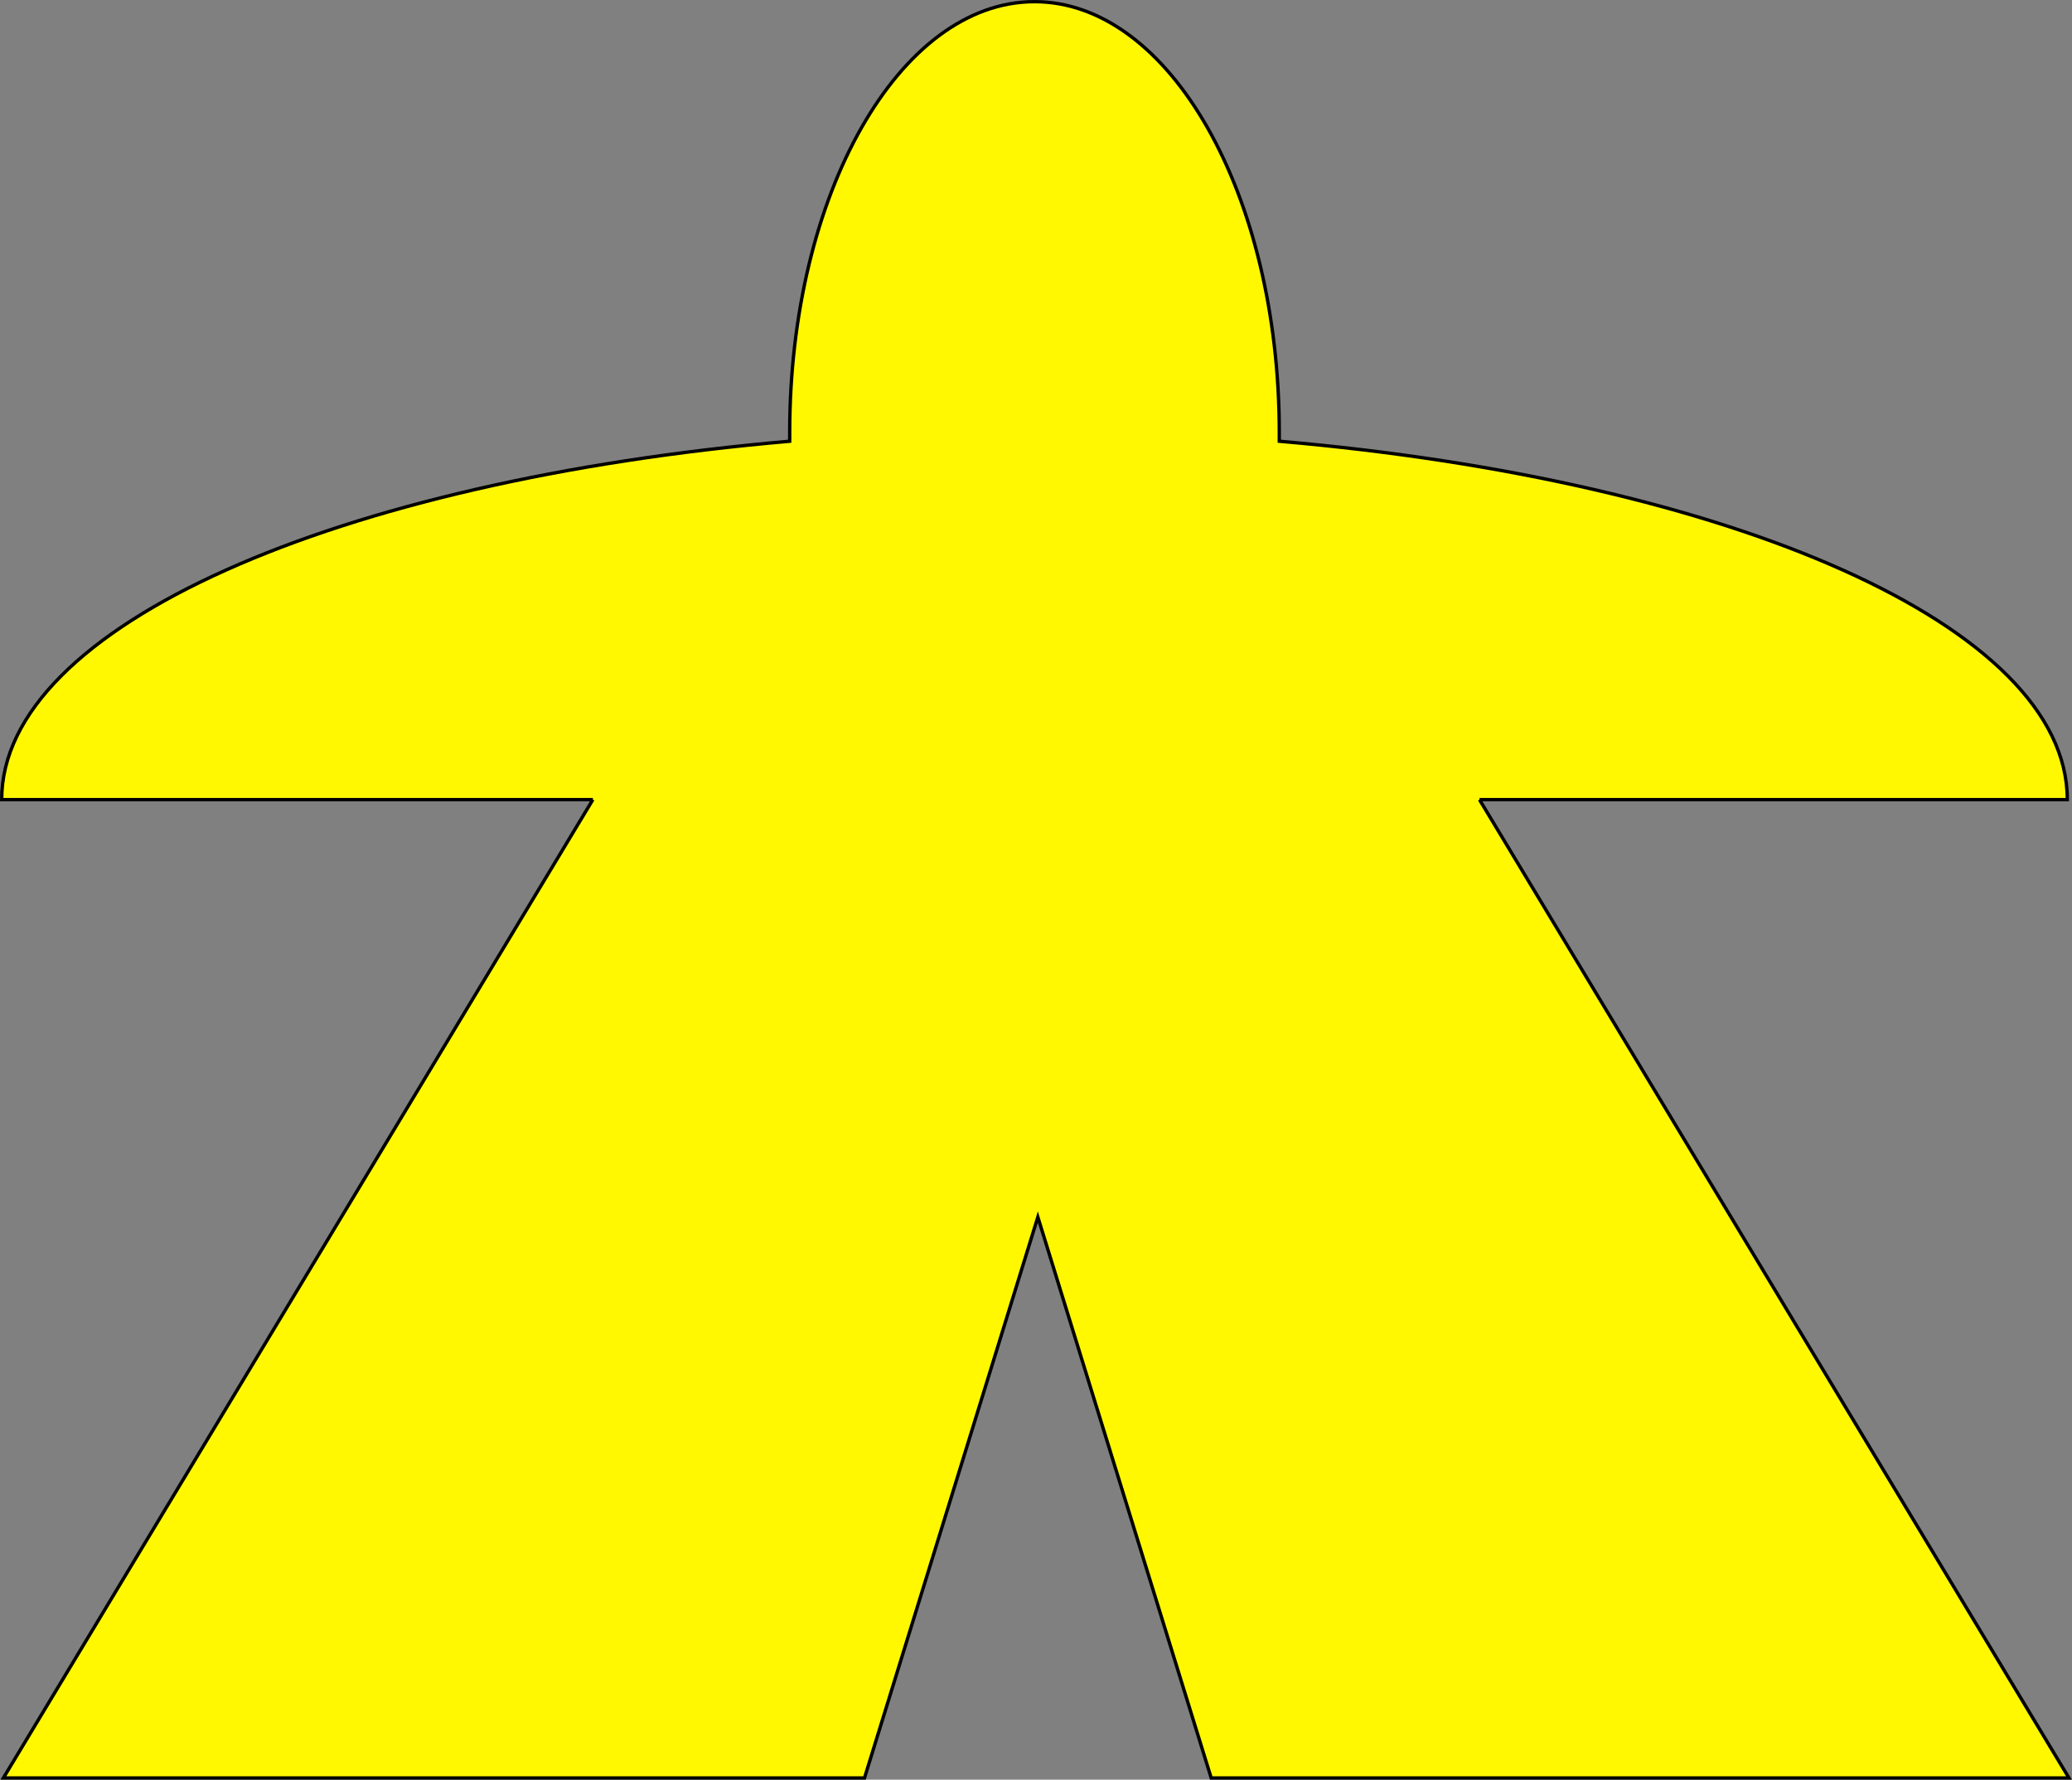 <?xml version="1.0" encoding="utf-8"?>
<!-- Generator: Adobe Illustrator 22.1.0, SVG Export Plug-In . SVG Version: 6.00 Build 0)  -->
<svg version="1.1" id="Layer_1" xmlns="http://www.w3.org/2000/svg" xmlns:xlink="http://www.w3.org/1999/xlink" x="0px" y="0px"
	 viewBox="0 0 617.9 530.8" style="enable-background:new 0 0 617.9 530.8;" xml:space="preserve">
<rect x="0" y="0" width="617.9" height="530.8" fill="#808080" stroke="none"/>
<style type="text/css">
	.st0{fill:#FFF800;}
	.st1{fill:none;stroke:#000000;stroke-miterlimit:10;}
</style>
<g>
	<g id="XMLID_1_">
		<g>
			<path class="st0" d="M441.2,238.5L617,530.3H361.2L309.5,363l-51.7,167.3H1l175.8-291.8H0.5c0-51.8,100.2-95.2,235-106.9l0-2.6
				c0-71,32.7-128.5,73-128.5s73,57.5,73,128.5l0,2.6c134.9,11.7,235,55.1,235,106.9H441.2z"/>
		</g>
		<g>
			<path class="st1" d="M441.2,238.5h175.3c0-51.8-100.2-95.2-235-106.9l0-2.6c0-71-32.7-128.5-73-128.5s-73,57.5-73,128.5l0,2.6
				c-134.9,11.7-235,55.1-235,106.9h176.3"/>
			<polyline class="st1" points="176.8,238.5 1,530.3 257.8,530.3 309.5,363 361.2,530.3 617,530.3 441.2,238.5 			"/>
		</g>
	</g>
</g>
</svg>
